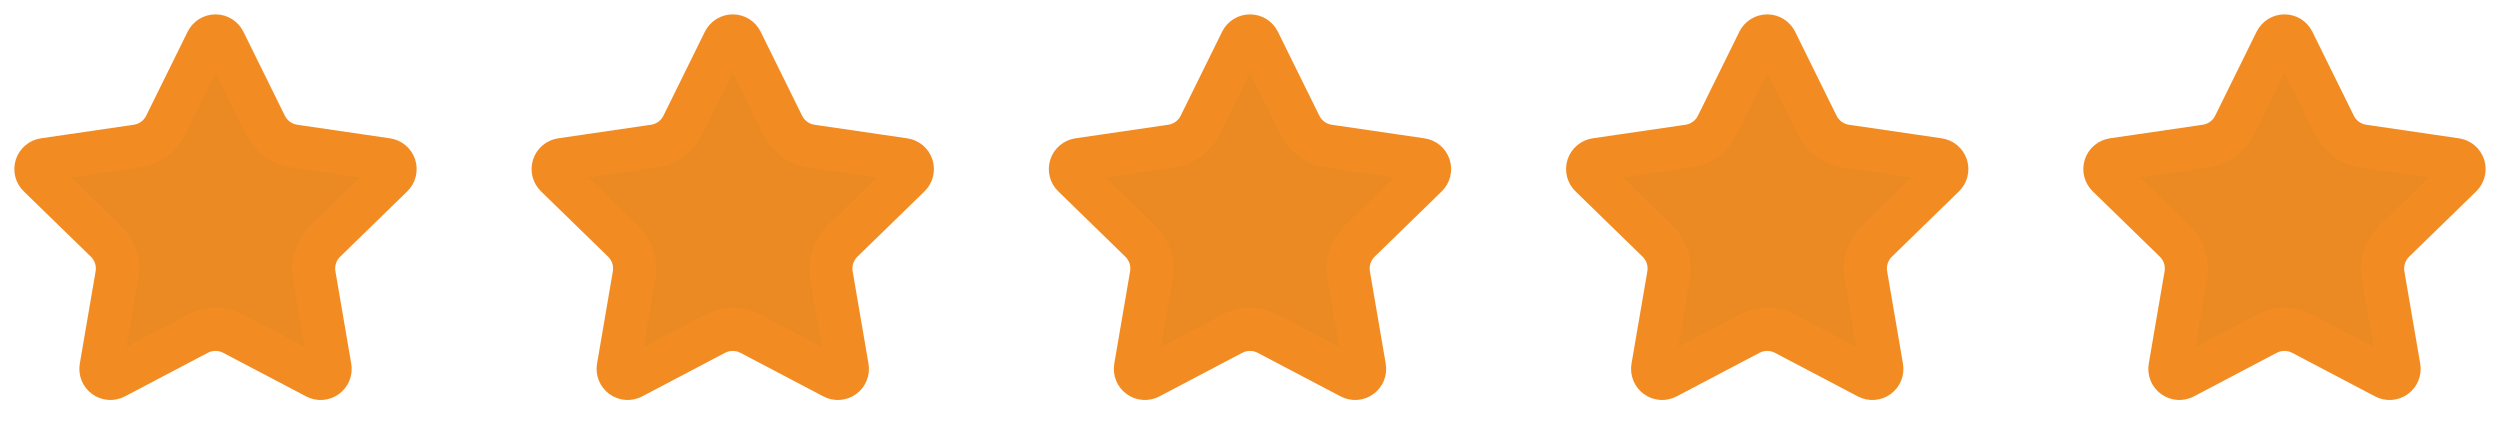 <svg width="116" height="20" viewBox="0 0 116 20" fill="none" xmlns="http://www.w3.org/2000/svg">
<path d="M9.604 1.912C9.641 1.839 9.697 1.777 9.767 1.733C9.837 1.69 9.918 1.667 10 1.667C10.082 1.667 10.163 1.69 10.233 1.733C10.303 1.777 10.359 1.839 10.396 1.912L12.321 5.812C12.448 6.068 12.635 6.29 12.866 6.459C13.098 6.627 13.367 6.737 13.65 6.778L17.955 7.408C18.037 7.42 18.113 7.455 18.176 7.508C18.239 7.561 18.286 7.63 18.312 7.709C18.337 7.787 18.34 7.871 18.32 7.951C18.301 8.031 18.259 8.104 18.2 8.162L15.087 11.193C14.881 11.393 14.728 11.64 14.639 11.913C14.55 12.186 14.529 12.476 14.578 12.758L15.312 17.042C15.327 17.123 15.318 17.207 15.287 17.284C15.256 17.361 15.204 17.427 15.137 17.476C15.07 17.524 14.991 17.553 14.908 17.559C14.826 17.565 14.743 17.547 14.67 17.508L10.822 15.485C10.568 15.352 10.286 15.282 10 15.282C9.713 15.282 9.431 15.352 9.177 15.485L5.33 17.508C5.257 17.547 5.174 17.564 5.092 17.558C5.01 17.553 4.93 17.524 4.864 17.475C4.797 17.427 4.745 17.36 4.714 17.284C4.683 17.207 4.674 17.123 4.688 17.042L5.422 12.759C5.471 12.476 5.45 12.186 5.361 11.913C5.273 11.641 5.119 11.393 4.913 11.193L1.8 8.162C1.74 8.105 1.698 8.032 1.678 7.952C1.658 7.871 1.661 7.787 1.687 7.708C1.712 7.63 1.759 7.56 1.823 7.507C1.886 7.453 1.963 7.419 2.045 7.407L6.349 6.778C6.633 6.737 6.902 6.628 7.134 6.459C7.366 6.291 7.553 6.069 7.68 5.812L9.604 1.912Z" fill="#EB8922" stroke="#F28C22" stroke-width="2" stroke-linecap="round" stroke-linejoin="round"/>
<path d="M33.604 1.912C33.641 1.839 33.697 1.777 33.767 1.733C33.837 1.69 33.918 1.667 34 1.667C34.082 1.667 34.163 1.69 34.233 1.733C34.303 1.777 34.359 1.839 34.396 1.912L36.321 5.812C36.448 6.068 36.635 6.29 36.866 6.459C37.098 6.627 37.367 6.737 37.65 6.778L41.955 7.408C42.037 7.42 42.113 7.455 42.176 7.508C42.239 7.561 42.286 7.63 42.312 7.709C42.337 7.787 42.34 7.871 42.321 7.951C42.301 8.031 42.259 8.104 42.2 8.162L39.087 11.193C38.881 11.393 38.728 11.64 38.639 11.913C38.55 12.186 38.529 12.476 38.578 12.758L39.312 17.042C39.327 17.123 39.318 17.207 39.287 17.284C39.256 17.361 39.204 17.427 39.137 17.476C39.07 17.524 38.991 17.553 38.908 17.559C38.826 17.565 38.743 17.547 38.67 17.508L34.822 15.485C34.568 15.352 34.286 15.282 34 15.282C33.713 15.282 33.431 15.352 33.178 15.485L29.33 17.508C29.257 17.547 29.174 17.564 29.092 17.558C29.01 17.553 28.93 17.524 28.864 17.475C28.797 17.427 28.745 17.36 28.714 17.284C28.683 17.207 28.674 17.123 28.688 17.042L29.422 12.759C29.471 12.476 29.45 12.186 29.361 11.913C29.273 11.641 29.119 11.393 28.913 11.193L25.8 8.162C25.741 8.105 25.698 8.032 25.678 7.952C25.658 7.871 25.661 7.787 25.687 7.708C25.712 7.63 25.759 7.56 25.823 7.507C25.886 7.453 25.963 7.419 26.045 7.407L30.349 6.778C30.633 6.737 30.902 6.628 31.134 6.459C31.366 6.291 31.553 6.069 31.68 5.812L33.604 1.912Z" fill="#EB8922" stroke="#F28C22" stroke-width="2" stroke-linecap="round" stroke-linejoin="round"/>
<path d="M57.604 1.912C57.641 1.839 57.697 1.777 57.767 1.733C57.837 1.69 57.918 1.667 58 1.667C58.082 1.667 58.163 1.69 58.233 1.733C58.303 1.777 58.359 1.839 58.396 1.912L60.321 5.812C60.448 6.068 60.635 6.29 60.866 6.459C61.098 6.627 61.367 6.737 61.65 6.778L65.955 7.408C66.037 7.42 66.113 7.455 66.176 7.508C66.239 7.561 66.286 7.63 66.312 7.709C66.337 7.787 66.34 7.871 66.32 7.951C66.301 8.031 66.259 8.104 66.2 8.162L63.087 11.193C62.881 11.393 62.728 11.64 62.639 11.913C62.55 12.186 62.529 12.476 62.578 12.758L63.312 17.042C63.327 17.123 63.318 17.207 63.287 17.284C63.256 17.361 63.204 17.427 63.137 17.476C63.07 17.524 62.991 17.553 62.908 17.559C62.826 17.565 62.743 17.547 62.67 17.508L58.822 15.485C58.568 15.352 58.286 15.282 58 15.282C57.713 15.282 57.431 15.352 57.178 15.485L53.33 17.508C53.257 17.547 53.175 17.564 53.092 17.558C53.01 17.553 52.93 17.524 52.864 17.475C52.797 17.427 52.745 17.36 52.714 17.284C52.683 17.207 52.674 17.123 52.688 17.042L53.422 12.759C53.471 12.476 53.45 12.186 53.361 11.913C53.273 11.641 53.119 11.393 52.913 11.193L49.8 8.162C49.74 8.105 49.698 8.032 49.678 7.952C49.658 7.871 49.661 7.787 49.687 7.708C49.712 7.63 49.759 7.56 49.823 7.507C49.886 7.453 49.963 7.419 50.045 7.407L54.349 6.778C54.633 6.737 54.902 6.628 55.134 6.459C55.366 6.291 55.553 6.069 55.68 5.812L57.604 1.912Z" fill="#EB8922" stroke="#F28C22" stroke-width="2" stroke-linecap="round" stroke-linejoin="round"/>
<path d="M81.604 1.912C81.641 1.839 81.697 1.777 81.767 1.733C81.837 1.69 81.918 1.667 82 1.667C82.082 1.667 82.163 1.69 82.233 1.733C82.303 1.777 82.359 1.839 82.396 1.912L84.321 5.812C84.448 6.068 84.635 6.29 84.866 6.459C85.098 6.627 85.367 6.737 85.65 6.778L89.955 7.408C90.037 7.42 90.113 7.455 90.176 7.508C90.239 7.561 90.286 7.63 90.312 7.709C90.337 7.787 90.34 7.871 90.32 7.951C90.301 8.031 90.259 8.104 90.2 8.162L87.087 11.193C86.881 11.393 86.728 11.64 86.639 11.913C86.55 12.186 86.529 12.476 86.578 12.758L87.312 17.042C87.327 17.123 87.318 17.207 87.287 17.284C87.256 17.361 87.204 17.427 87.137 17.476C87.07 17.524 86.991 17.553 86.908 17.559C86.826 17.565 86.743 17.547 86.67 17.508L82.822 15.485C82.568 15.352 82.286 15.282 82 15.282C81.713 15.282 81.431 15.352 81.177 15.485L77.33 17.508C77.257 17.547 77.174 17.564 77.092 17.558C77.01 17.553 76.93 17.524 76.864 17.475C76.797 17.427 76.745 17.36 76.714 17.284C76.683 17.207 76.674 17.123 76.688 17.042L77.422 12.759C77.471 12.476 77.45 12.186 77.361 11.913C77.273 11.641 77.119 11.393 76.913 11.193L73.8 8.162C73.74 8.105 73.698 8.032 73.678 7.952C73.658 7.871 73.661 7.787 73.687 7.708C73.712 7.63 73.759 7.56 73.823 7.507C73.886 7.453 73.963 7.419 74.045 7.407L78.349 6.778C78.633 6.737 78.902 6.628 79.134 6.459C79.366 6.291 79.553 6.069 79.68 5.812L81.604 1.912Z" fill="#EB8922" stroke="#F28C22" stroke-width="2" stroke-linecap="round" stroke-linejoin="round"/>
<path d="M105.604 1.912C105.641 1.839 105.697 1.777 105.767 1.733C105.837 1.69 105.918 1.667 106 1.667C106.082 1.667 106.163 1.69 106.233 1.733C106.303 1.777 106.359 1.839 106.396 1.912L108.321 5.812C108.448 6.068 108.635 6.29 108.866 6.459C109.098 6.627 109.367 6.737 109.65 6.778L113.955 7.408C114.037 7.42 114.113 7.455 114.176 7.508C114.239 7.561 114.286 7.63 114.312 7.709C114.337 7.787 114.34 7.871 114.32 7.951C114.301 8.031 114.259 8.104 114.2 8.162L111.087 11.193C110.881 11.393 110.728 11.64 110.639 11.913C110.55 12.186 110.529 12.476 110.577 12.758L111.312 17.042C111.327 17.123 111.318 17.207 111.287 17.284C111.256 17.361 111.204 17.427 111.137 17.476C111.07 17.524 110.991 17.553 110.908 17.559C110.826 17.565 110.743 17.547 110.67 17.508L106.822 15.485C106.568 15.352 106.286 15.282 106 15.282C105.713 15.282 105.431 15.352 105.177 15.485L101.33 17.508C101.257 17.547 101.174 17.564 101.092 17.558C101.01 17.553 100.93 17.524 100.864 17.475C100.797 17.427 100.745 17.36 100.714 17.284C100.683 17.207 100.674 17.123 100.688 17.042L101.422 12.759C101.471 12.476 101.45 12.186 101.361 11.913C101.273 11.641 101.119 11.393 100.913 11.193L97.8 8.162C97.74 8.105 97.698 8.032 97.678 7.952C97.658 7.871 97.661 7.787 97.687 7.708C97.712 7.63 97.759 7.56 97.823 7.507C97.886 7.453 97.963 7.419 98.045 7.407L102.349 6.778C102.633 6.737 102.902 6.628 103.134 6.459C103.366 6.291 103.553 6.069 103.68 5.812L105.604 1.912Z" fill="#EB8922" stroke="#F28C22" stroke-width="2" stroke-linecap="round" stroke-linejoin="round"/>
</svg>
